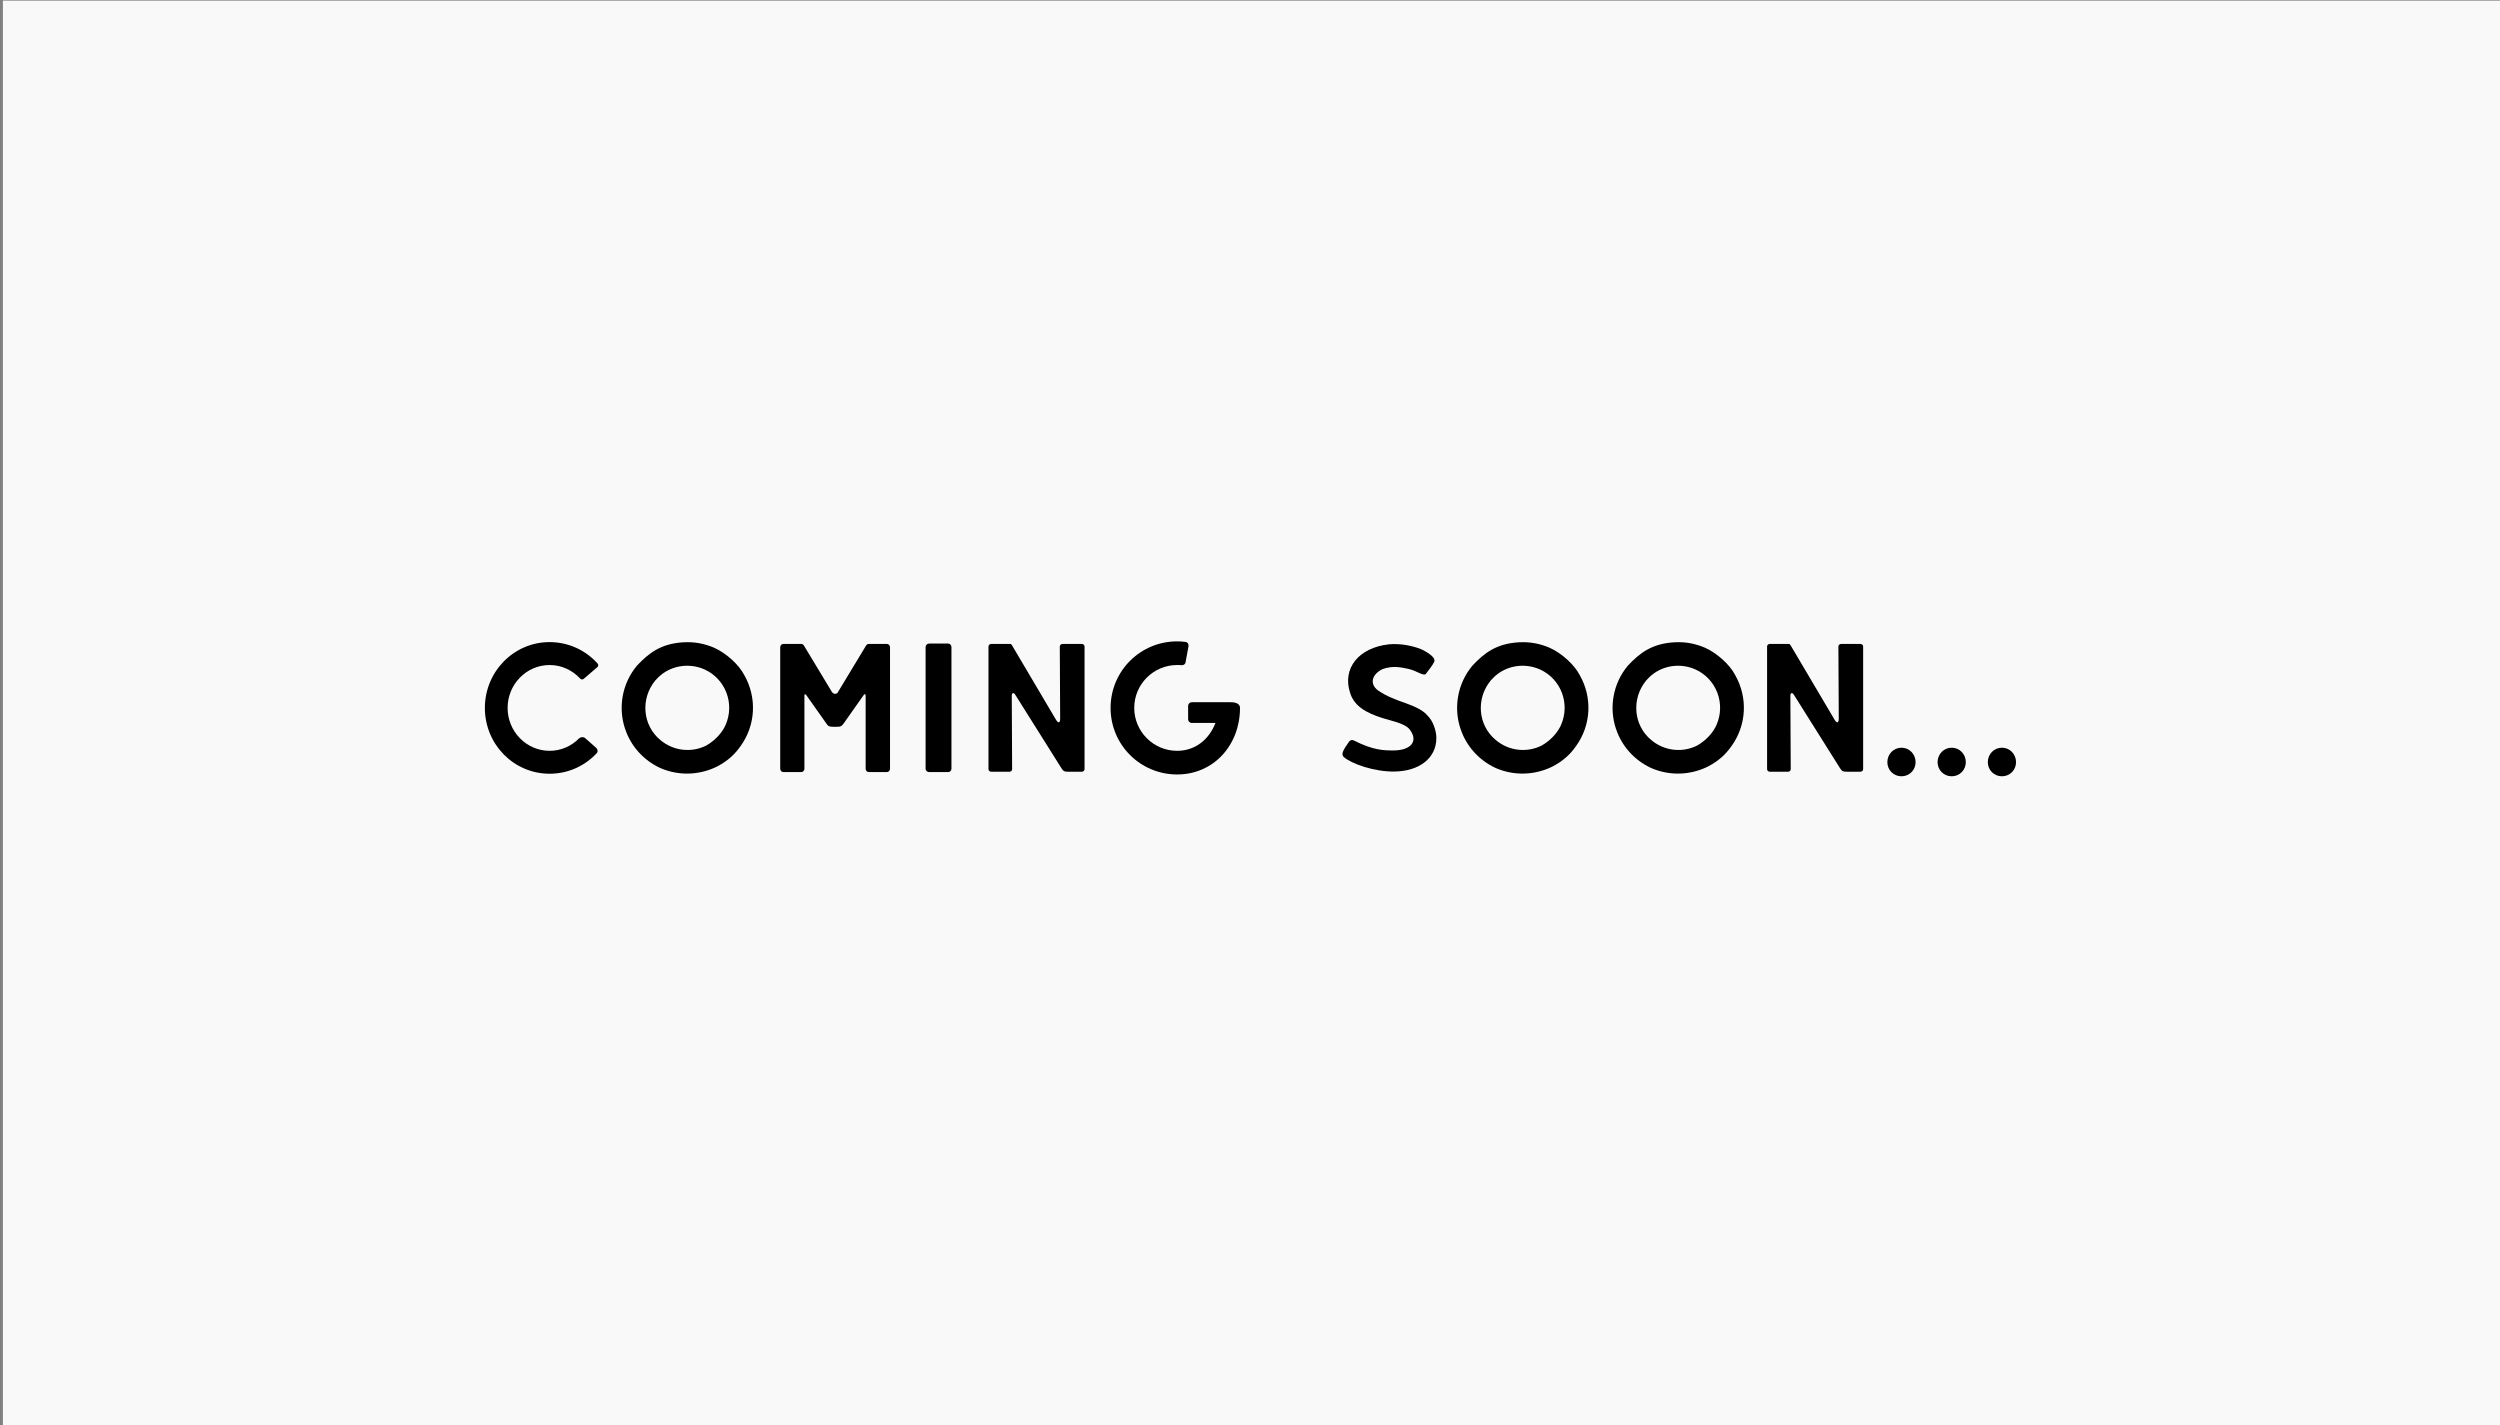 <?xml version="1.0" encoding="utf-8"?>
<!-- Generator: Adobe Illustrator 16.0.0, SVG Export Plug-In . SVG Version: 6.00 Build 0)  -->
<!DOCTYPE svg PUBLIC "-//W3C//DTD SVG 1.1//EN" "http://www.w3.org/Graphics/SVG/1.1/DTD/svg11.dtd">
<svg version="1.1" id="Livello_1" xmlns="http://www.w3.org/2000/svg" xmlns:xlink="http://www.w3.org/1999/xlink" x="0px" y="0px"
	 width="1200px" height="684px" viewBox="0 0 1200 684" enable-background="new 0 0 1200 684" xml:space="preserve">
<rect x="0" y="0" width="1200" height="684" fill="#808080" stroke="none"/>
<rect x="1.398" y="0.303" fill="#F9F9F9" width="1200" height="684"/>
<rect x="651.782" y="258.927" display="none" fill="#2C3E50" width="58.343" height="6.646"/>
<g>
	<path d="M232.739,339.8c0-17.423,13.904-31.591,31.063-31.591c9.152,0,17.336,3.96,22.968,10.208
		c0.528,0.616,0.528,1.32-0.088,1.848l-6.335,5.456c-0.264,0.264-1.144,0.792-1.848,0c-3.696-3.959-8.888-6.512-14.696-6.512
		c-11.087,0-20.151,9.24-20.151,20.591c0,11.352,9.064,20.592,20.151,20.592c5.456,0,10.384-2.201,14.08-5.896
		c1.232-1.057,2.552-0.616,2.904-0.264c0.352,0.352,4.312,3.695,5.192,4.576c0.968,0.791,1.144,2.023,0.44,2.727
		c-5.632,6.072-13.64,9.856-22.616,9.856C246.642,371.391,232.739,357.312,232.739,339.8z"/>
	<path d="M300.146,350.095l-0.176-0.439c-3.256-9.944-1.496-21.471,5.808-30.183c5.632-5.984,11.439-10.56,22.351-11.176h0.264
		c4.928-0.264,9.768,0.616,14.432,2.64c5.896,2.64,11.968,8.271,14.432,13.111c6.16,10.824,5.456,24.023-1.76,34.055
		c-2.728,3.873-5.896,6.952-11.175,9.768c-8.272,4.137-18.216,4.752-27.367,0.793C308.77,364.88,302.786,358.015,300.146,350.095z
		 M348.281,347.984c4.488-10.208,0-22.087-10.12-26.663c-7.567-3.344-16.367-1.848-22.175,3.784l-1.496,1.584
		c-7.127,8.711-6.072,21.471,2.464,28.511c6.248,5.28,14.959,6.247,22.087,2.64C343.969,355.023,347.049,350.888,348.281,347.984z"
		/>
	<path d="M374.504,369.015v-58.342c0-0.88,0.704-1.584,1.496-1.584h8.624c0.528,0,1.056,0.352,1.32,0.88l13.375,22.175
		c0,0,0.528,0.88,1.496,0.88h0.176c0.968,0,1.32-0.968,1.32-0.968l13.288-21.999c0.352-0.528,0.704-0.968,1.408-0.968h8.712
		c0.792,0,1.496,0.704,1.496,1.584v58.342c0,0.88-0.704,1.584-1.496,1.584h-8.624c-0.968,0-1.584-0.704-1.584-1.584V334.08
		c0-1.056-0.44-1.232-1.144-0.176l-9.24,13.111c-0.968,1.408-1.408,1.849-3.344,1.849h-1.496c-2.288,0-2.728-0.265-3.52-1.408
		l-9.504-13.463c-0.704-1.056-1.144-1.056-1.144,0v35.023c0,0.88-0.704,1.584-1.584,1.584H376
		C375.208,370.599,374.504,369.895,374.504,369.015z"/>
	<path d="M444.287,369.015v-58.43c0-0.88,0.792-1.672,1.672-1.672h9.152c0.88,0,1.584,0.792,1.584,1.672v58.43
		c0,0.88-0.704,1.584-1.584,1.584h-9.152C445.079,370.599,444.287,369.895,444.287,369.015z"/>
	<path d="M474.47,369.191v-58.87c0-0.704,0.616-1.232,1.32-1.232h8.976c0.528,0,0.704,0.176,0.968,0.616l20.855,35.287
		c1.32,2.376,2.288,2.288,2.288-0.176l-0.176-34.495c0-0.704,0.616-1.232,1.32-1.232h9.24c0.704,0,1.32,0.528,1.32,1.232v58.87
		c0,0.704-0.616,1.232-1.32,1.232h-6.248c-1.936,0-2.552-0.088-3.52-1.672l-22.175-35.287c-0.792-1.232-1.672-0.968-1.672,0.44
		l0.176,35.287c0,0.704-0.616,1.232-1.232,1.232h-8.8C475.086,370.424,474.47,369.895,474.47,369.191z"/>
	<path d="M533.077,339.8c0-17.688,14.255-31.943,31.943-31.943c1.408,0,2.64,0.088,3.96,0.264c1.056,0.088,1.672,1.056,1.496,2.112
		l-1.408,7.656c-0.176,1.056-1.056,1.496-2.024,1.408c-0.704-0.088-1.32-0.088-2.024-0.088c-11.352,0-20.591,9.24-20.591,20.591
		c0,11.352,9.24,20.592,20.591,20.592c8.8,0,15.4-5.545,18.392-13.377H572.06c-0.968,0-1.76-0.791-1.76-1.76v-6.423
		c0-0.968,0.792-1.76,1.76-1.76h18.744c2.816,0,4.399,0.968,4.399,2.728c0,17.688-12.496,31.944-30.183,31.944
		S533.077,357.488,533.077,339.8z"/>
	<path d="M644.925,363.296c-1.232-1.319-0.353-3.08,2.552-7.216c0.704-0.88,1.408-1.057,2.288-0.704
		c9.415,4.84,14.695,4.84,19.007,4.84c8.536,0,12.232-4.487,7.832-10.12c-2.2-2.903-9.239-4.223-12.231-5.191
		c-9.24-2.728-14.607-6.424-16.367-12.496c-3.696-11.352,3.871-21.56,18.831-23.143c5.104-0.44,10.912,0.528,15.575,2.464
		c4.576,2.288,6.601,4.312,6.072,5.808c-0.704,1.672-2.816,4.224-4.048,5.896c-1.056,1.32-4.4-1.496-8.448-2.376
		c-3.432-0.704-7.304-1.672-12.319,0.088c-5.28,2.552-6.336,7.128-2.288,10.208c4.224,2.992,9.592,4.84,12.848,5.984
		c3.256,1.232,8.448,2.992,11.088,6.248c2.376,2.289,4.136,6.952,4.136,10.648c0,9.768-8.271,15.928-20.063,16.104
		C659.796,370.511,648.62,366.639,644.925,363.296z"/>
	<path d="M701.156,350.095l-0.176-0.439c-3.256-9.944-1.496-21.471,5.808-30.183c5.632-5.984,11.44-10.56,22.352-11.176h0.265
		c4.928-0.264,9.768,0.616,14.431,2.64c5.896,2.64,11.968,8.271,14.432,13.111c6.16,10.824,5.456,24.023-1.76,34.055
		c-2.728,3.873-5.896,6.952-11.176,9.768c-8.271,4.137-18.215,4.752-27.367,0.793C709.78,364.88,703.796,358.015,701.156,350.095z
		 M749.29,347.984c4.488-10.208,0-22.087-10.119-26.663c-7.568-3.344-16.368-1.848-22.176,3.784l-1.496,1.584
		c-7.128,8.711-6.071,21.471,2.464,28.511c6.248,5.28,14.96,6.247,22.088,2.64C744.979,355.023,748.059,350.888,749.29,347.984z"/>
	<path d="M775.778,350.095l-0.176-0.439c-3.256-9.944-1.496-21.471,5.808-30.183c5.632-5.984,11.44-10.56,22.352-11.176h0.265
		c4.928-0.264,9.768,0.616,14.431,2.64c5.896,2.64,11.968,8.271,14.432,13.111c6.16,10.824,5.456,24.023-1.76,34.055
		c-2.728,3.873-5.896,6.952-11.176,9.768c-8.271,4.137-18.215,4.752-27.367,0.793C784.402,364.88,778.418,358.015,775.778,350.095z
		 M823.912,347.984c4.488-10.208,0-22.087-10.119-26.663c-7.568-3.344-16.368-1.848-22.176,3.784l-1.496,1.584
		c-7.128,8.711-6.071,21.471,2.464,28.511c6.248,5.28,14.96,6.247,22.088,2.64C819.601,355.023,822.681,350.888,823.912,347.984z"/>
	<path d="M848.201,369.191v-58.87c0-0.704,0.616-1.232,1.32-1.232h8.976c0.527,0,0.704,0.176,0.968,0.616l20.855,35.287
		c1.319,2.376,2.288,2.288,2.288-0.176l-0.177-34.495c0-0.704,0.616-1.232,1.32-1.232h9.24c0.703,0,1.319,0.528,1.319,1.232v58.87
		c0,0.704-0.616,1.232-1.319,1.232h-6.248c-1.937,0-2.552-0.088-3.521-1.672l-22.175-35.287c-0.792-1.232-1.672-0.968-1.672,0.44
		l0.176,35.287c0,0.704-0.616,1.232-1.232,1.232h-8.799C848.818,370.424,848.201,369.895,848.201,369.191z"/>
	<path d="M905.93,365.847c0-3.871,2.991-6.951,6.775-6.951s6.775,3.08,6.775,6.951c0,3.784-2.991,6.775-6.775,6.775
		S905.93,369.632,905.93,365.847z"/>
	<path d="M930.04,365.847c0-3.871,2.991-6.951,6.775-6.951s6.775,3.08,6.775,6.951c0,3.784-2.991,6.775-6.775,6.775
		S930.04,369.632,930.04,365.847z"/>
	<path d="M954.152,365.847c0-3.871,2.991-6.951,6.775-6.951s6.775,3.08,6.775,6.951c0,3.784-2.991,6.775-6.775,6.775
		S954.152,369.632,954.152,365.847z"/>
</g>
</svg>

